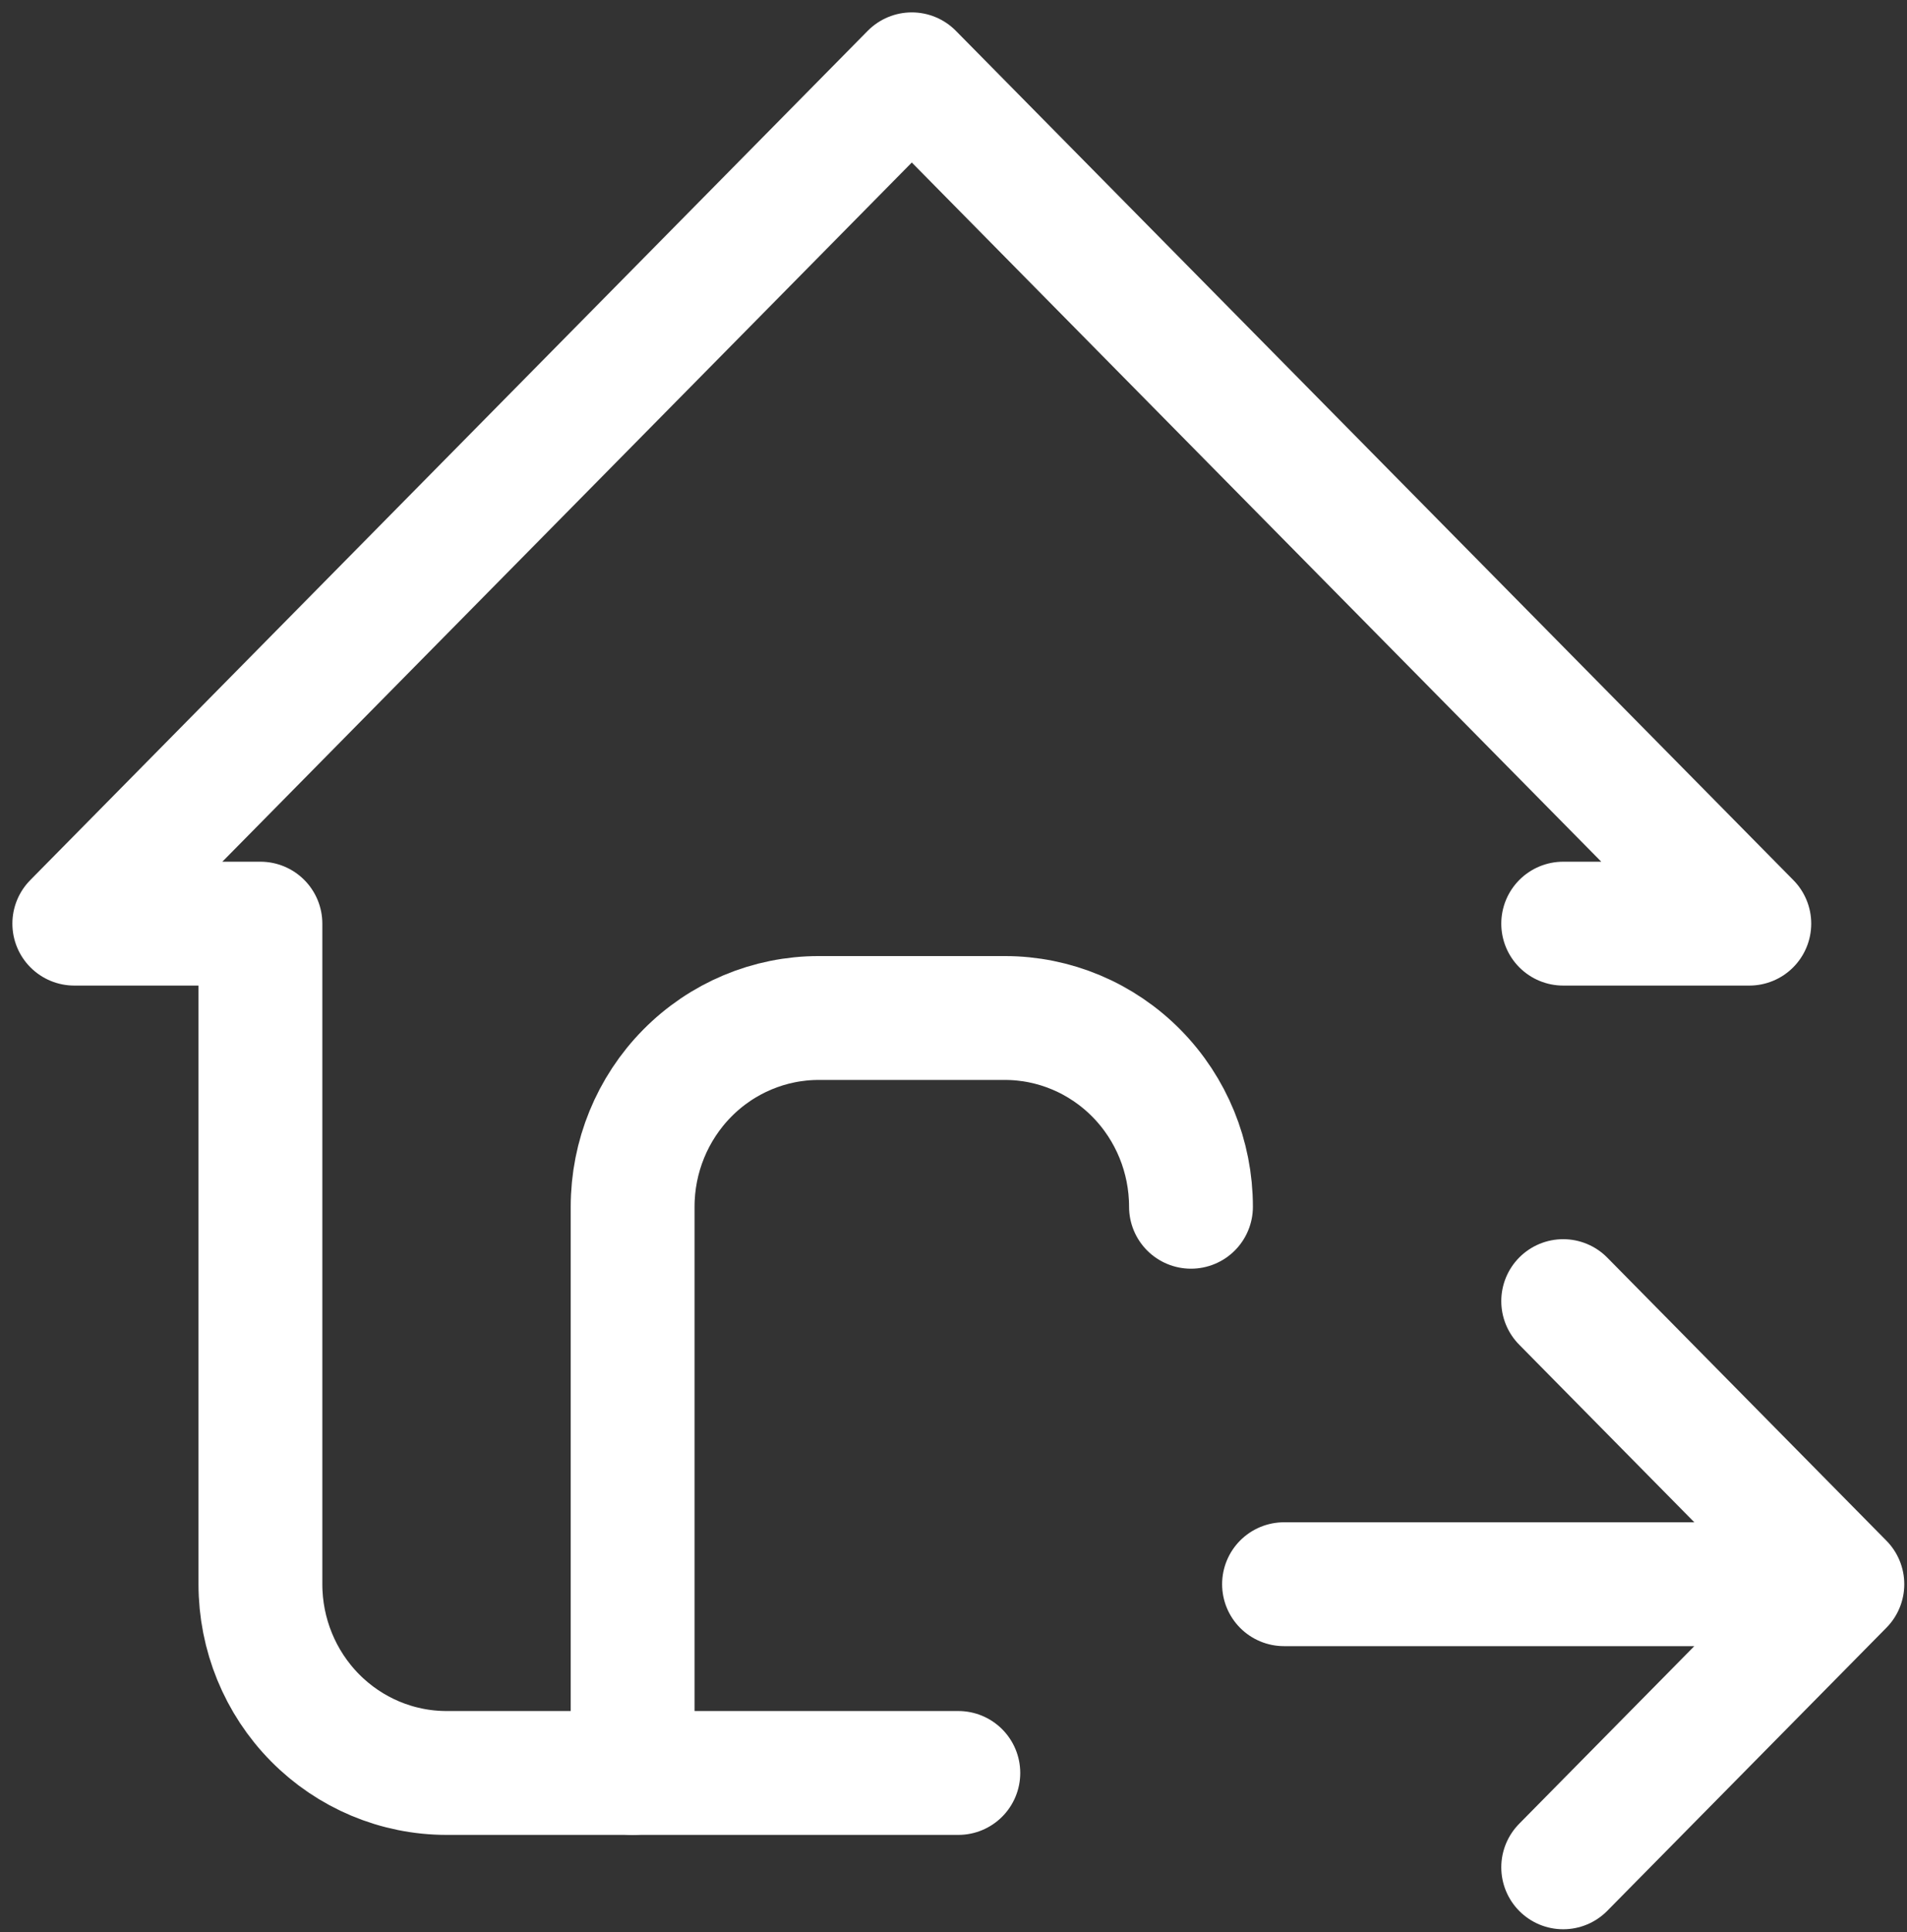 <svg width="77" height="78" viewBox="0 0 77 78" fill="none" xmlns="http://www.w3.org/2000/svg">
<rect x="0" y="0" width="77" height="78" fill="#333333" stroke="none"/>
<path d="M25.544 71.566V48.711C25.544 46.69 26.336 44.752 27.745 43.324C29.154 41.895 31.066 41.092 33.059 41.092H40.574C42.567 41.092 44.478 41.895 45.888 43.324C47.297 44.752 48.089 46.69 48.089 48.711" stroke="white" stroke-width="5" stroke-linecap="round" stroke-linejoin="round"/>
<path d="M63.118 37.283H70.633L36.816 3L3 37.283H10.515V63.947C10.515 65.968 11.306 67.906 12.716 69.334C14.125 70.763 16.037 71.566 18.029 71.566H38.695M51.846 63.947H74.39M63.118 52.52L74.39 63.947L63.118 75.375" stroke="white" stroke-width="5" stroke-linecap="round" stroke-linejoin="round"/>
</svg>
